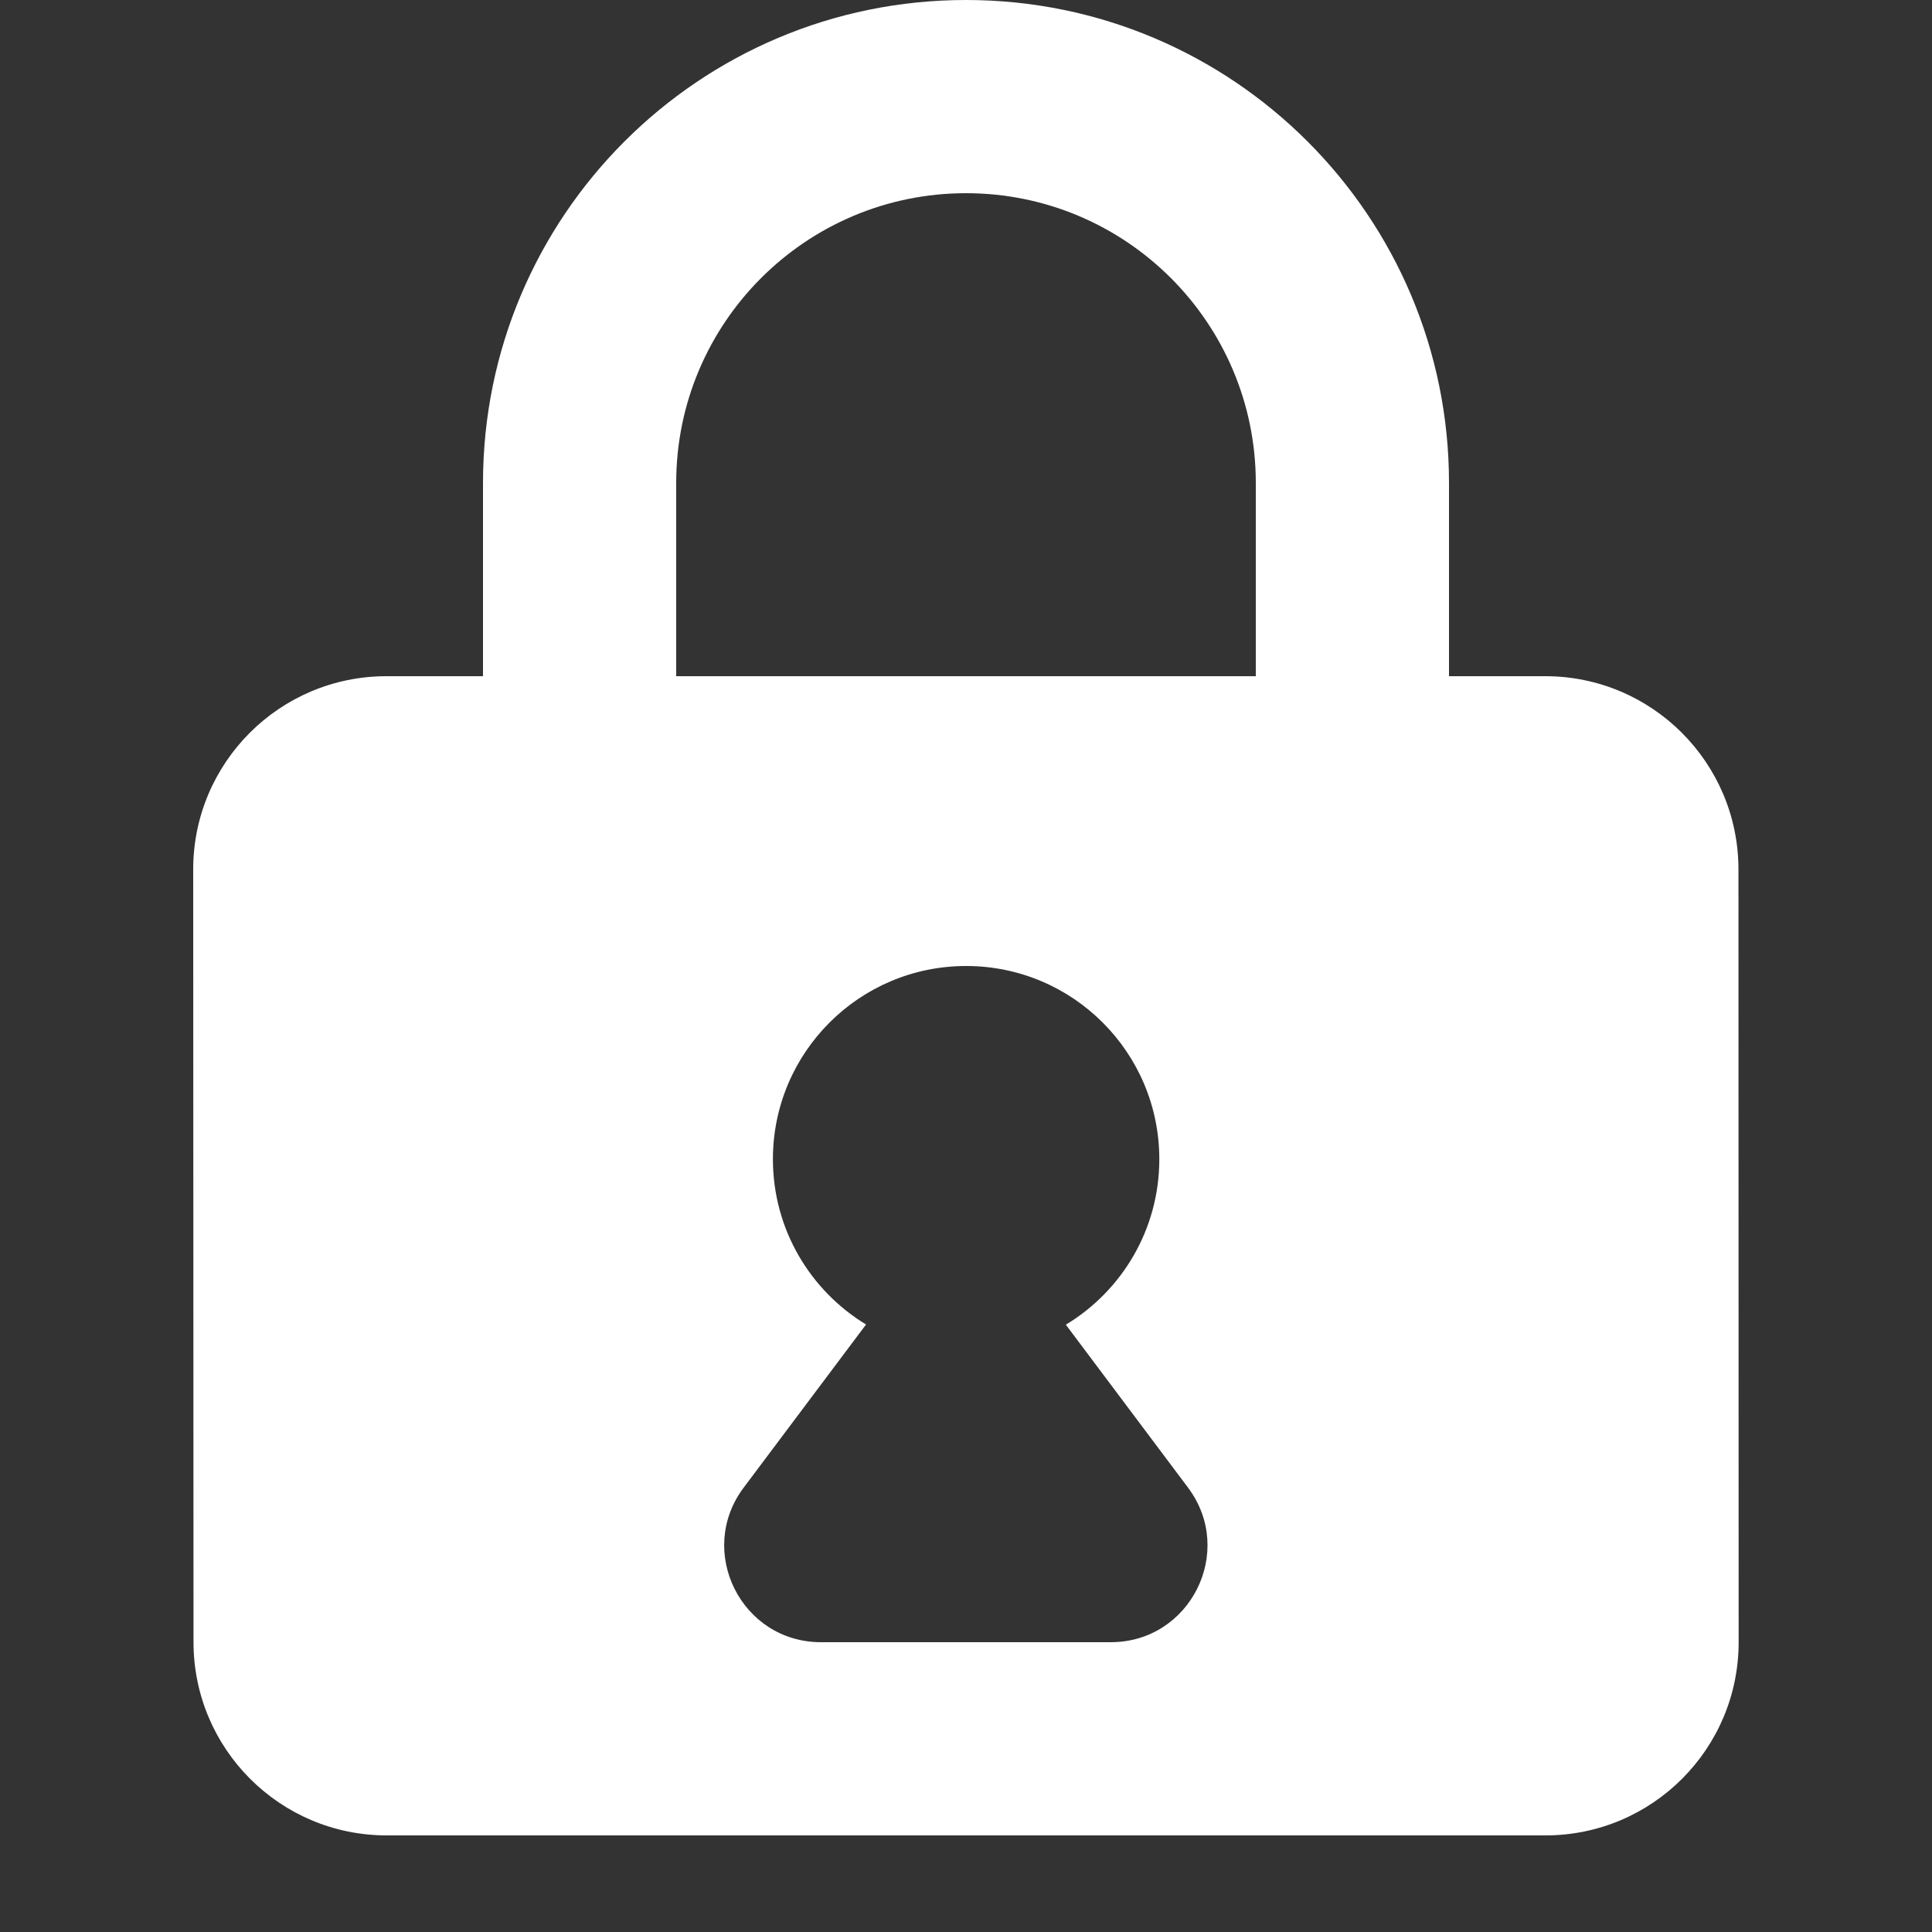 <svg width="50" height="50" viewBox="0 0 50 50" fill="none" xmlns="http://www.w3.org/2000/svg">
<rect x="0" y="0" width="50" height="50" fill="#333333" stroke="none"/>
<path fill-rule="evenodd" clip-rule="evenodd" d="M25 5C20.858 5 17.5 8.358 17.5 12.5V17.5H32.5V12.5C32.5 8.358 29.142 5 25 5ZM10 17.5H12.5V12.5C12.5 5.596 18.096 0 25 0C31.904 0 37.5 5.596 37.5 12.5V17.5H39.991C42.752 17.5 44.99 19.738 44.991 22.499L44.996 42.498C44.997 45.261 42.758 47.5 39.996 47.5H10.008C7.248 47.5 5.01 45.263 5.008 42.502L5 22.502C4.999 19.74 7.238 17.5 10 17.5ZM30.003 30C30.003 31.817 29.034 33.408 27.584 34.283L30.746 38.5C31.982 40.148 30.806 42.5 28.746 42.5H21.246C19.186 42.5 18.01 40.148 19.246 38.5L22.413 34.278C20.969 33.401 20.003 31.813 20.003 30C20.003 27.238 22.242 25 25.003 25C27.765 25 30.003 27.238 30.003 30Z" fill="white"/>
</svg>
